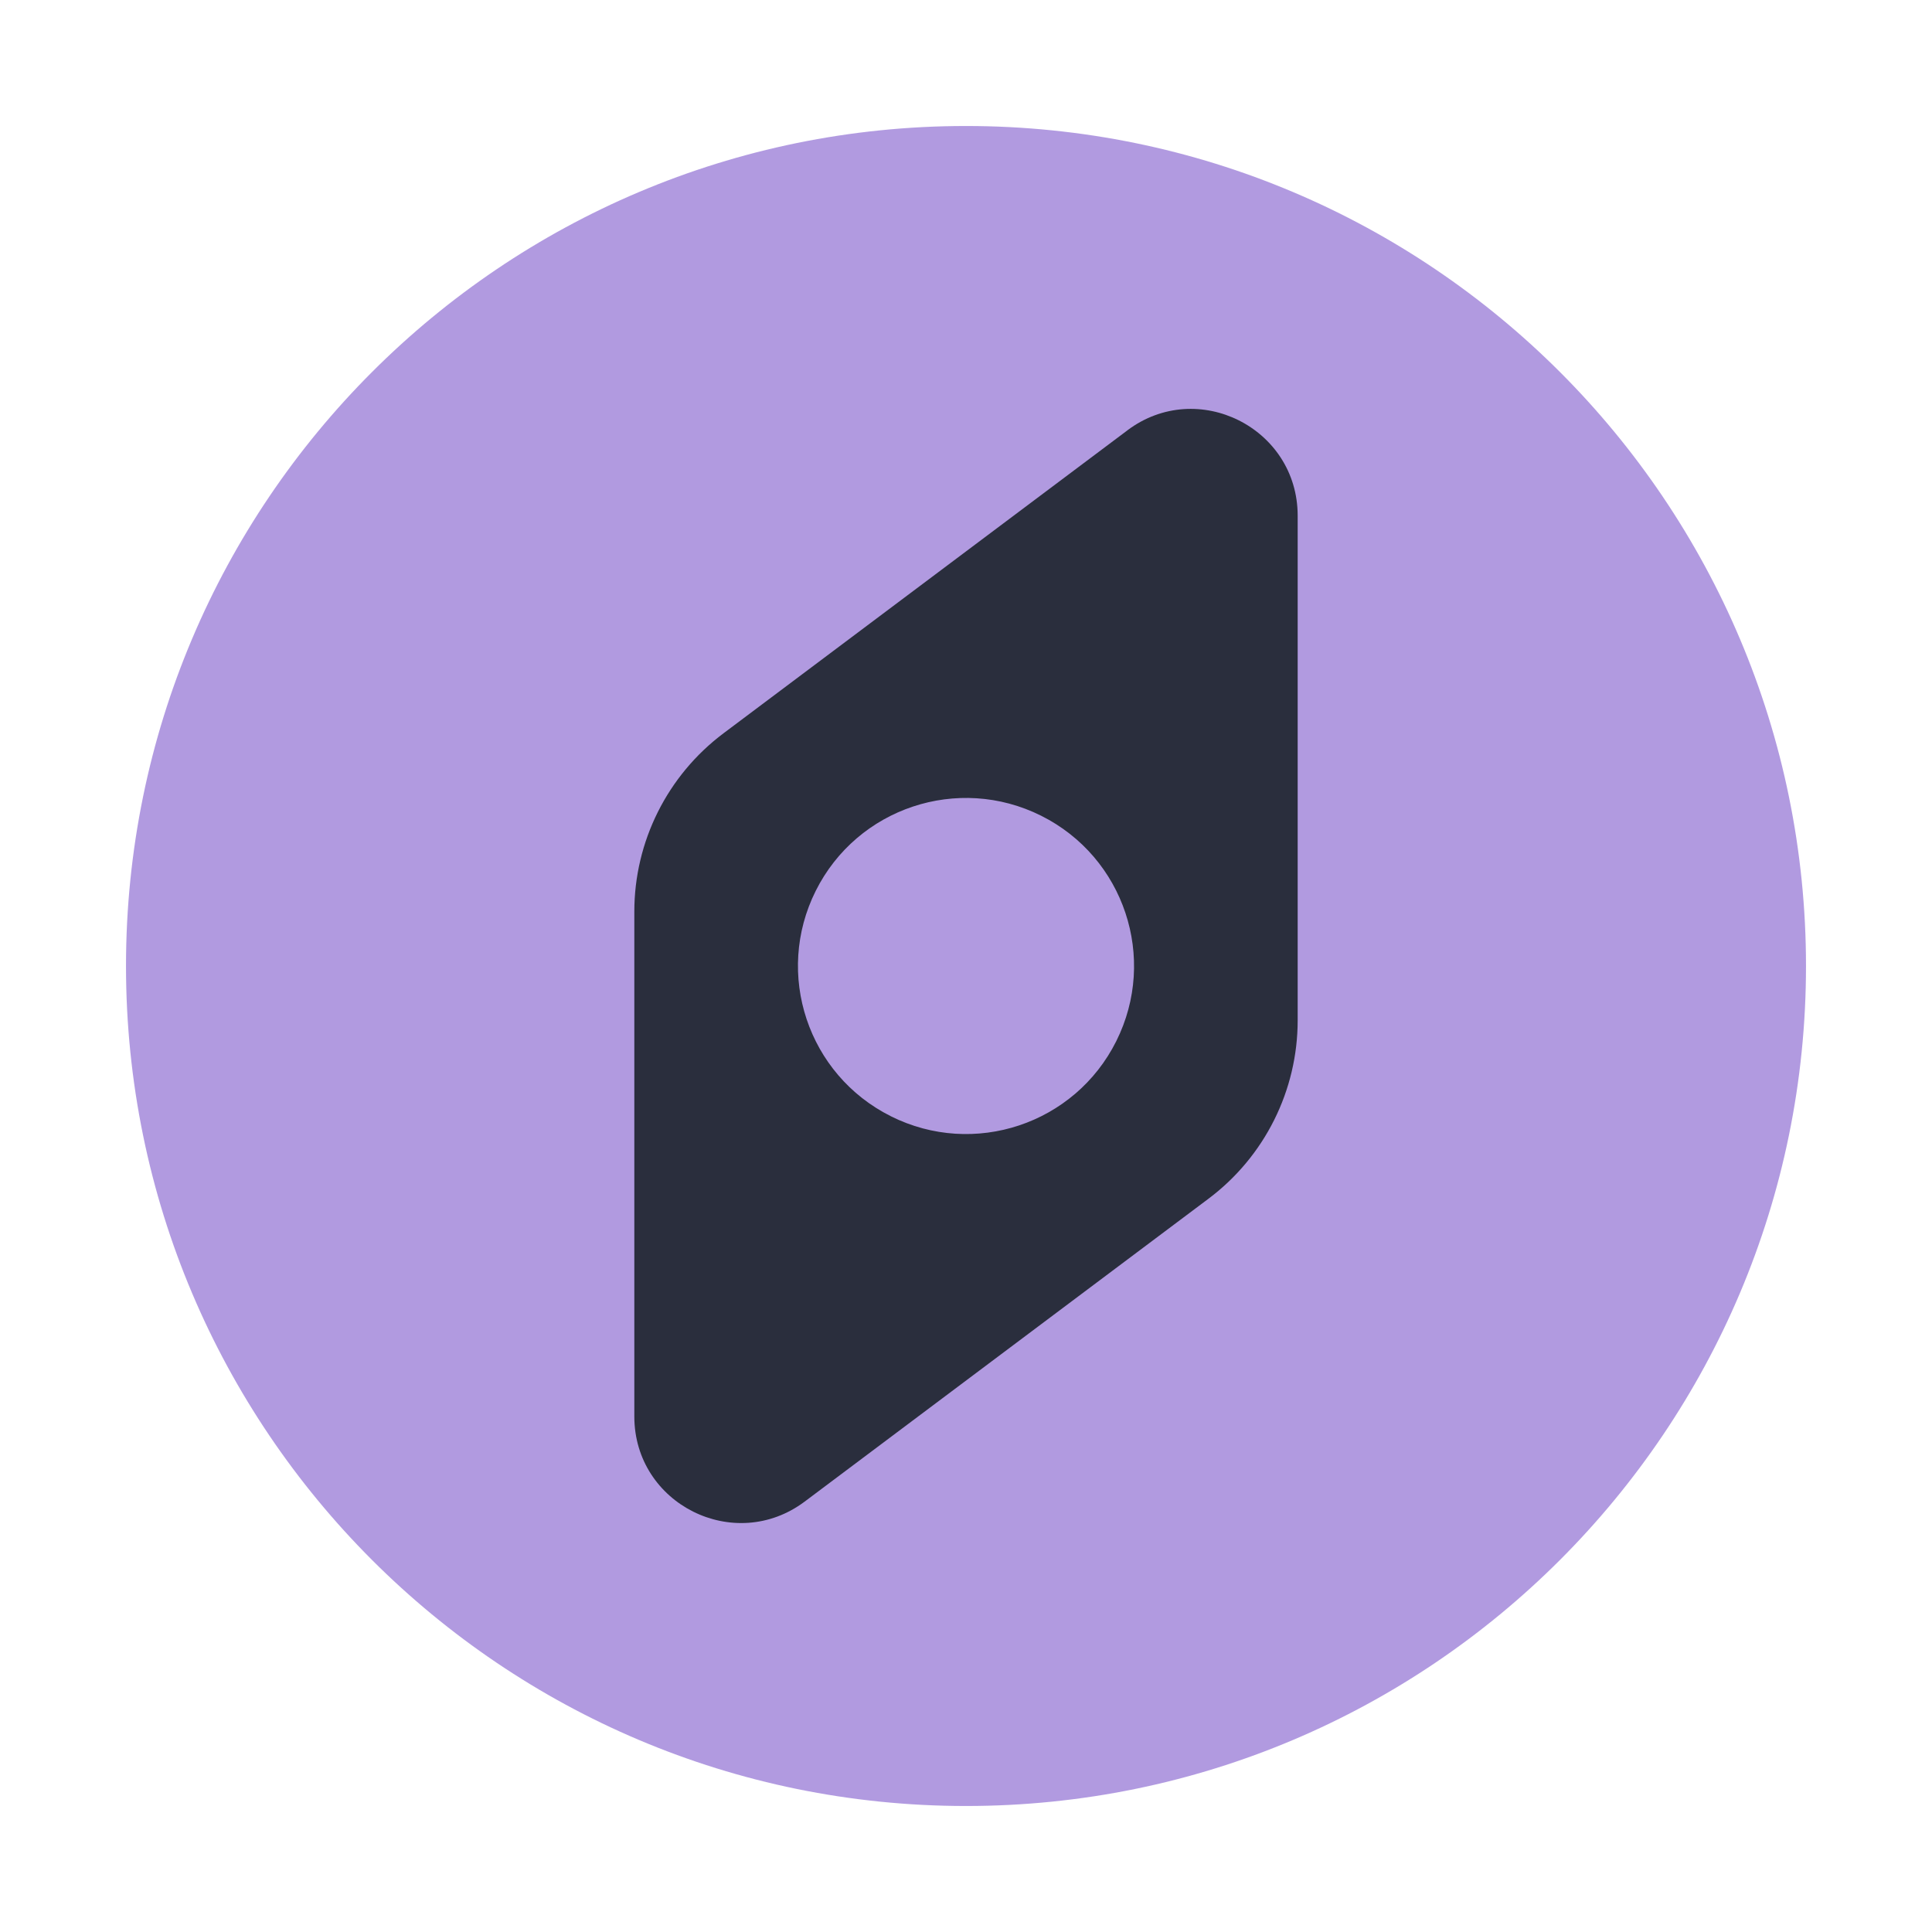 <?xml version="1.0" encoding="UTF-8"?>
<svg id="_50" data-name="50" xmlns="http://www.w3.org/2000/svg" viewBox="0 0 460 460">
  <defs>
    <style>
      .cls-1 {
        fill: #6536C2;
        isolation: isolate;
        opacity: .5;
      }

      .cls-1, .cls-2, .cls-3 {
        stroke-width: 0px;
      }

      .cls-2 {
        fill: none;
      }

      .cls-3 {
        fill: #2a2e3d;
      }
    </style>
  </defs>
  <rect class="cls-2" x="31.34" y="40" width="400" height="400"/>
  <g>
    <path class="cls-1" d="M230,30c110.46,0,200,89.54,200,200s-89.54,200-200,200S30,340.46,30,230,119.54,30,230,30"/>
    <path class="cls-3" d="M268.41,102.48l-96.13,72.1c-13.38,10.03-21.26,25.79-21.25,42.5v120.17c0,20.87,23.84,32.8,40.56,20.27l96.13-72.1c13.38-10.02,21.26-25.79,21.25-42.5v-120.17c-.03-20.88-23.87-32.82-40.56-20.28M212.11,265.77c-19.77-9.88-27.77-33.9-17.89-53.66,9.88-19.77,33.9-27.77,53.67-17.89,19.77,9.88,27.77,33.9,17.89,53.67-9.88,19.77-33.9,27.77-53.66,17.89"/>
  </g>
</svg>